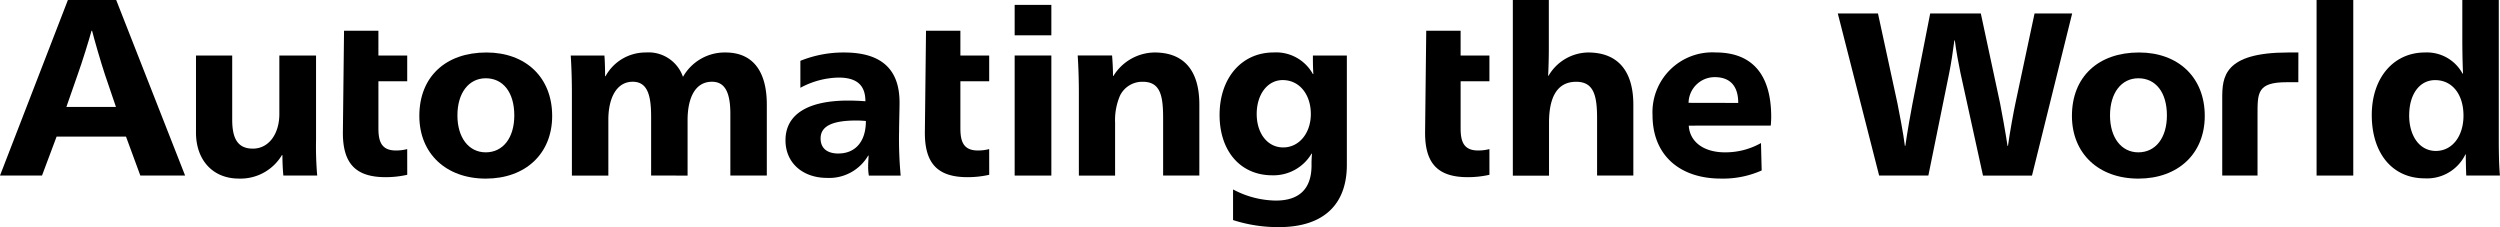 <svg xmlns="http://www.w3.org/2000/svg" width="231.162" height="21" viewBox="0 0 231.162 21"><g transform="translate(-857 -222)"><path d="M542.484,12.645h-.94c-5.97,0-6.1,2.291-6.1,4.221v7.159h3.263V18.413c0-2.03-.039-3.019,2.689-3.019h1.083Z" transform="translate(527.035 214.208)" fill="#000"/><path d="M367.816,7a4.307,4.307,0,0,1,3.65-2.147c2.834,0,4.187,1.8,4.187,4.831v6.549H372.3v-5.3c0-2.083-.3-3.371-1.932-3.371-1.933,0-2.512,1.718-2.512,3.779v4.9H364.51V0h3.328V4.445c0,.773-.022,1.761-.064,2.555Z" transform="translate(632.374 222)" fill="#000"/><path d="M401.518,19.409c.086,1.46,1.331,2.469,3.35,2.469a6.69,6.69,0,0,0,3.328-.859l.064,2.534a8.759,8.759,0,0,1-3.779.751c-3.779,0-6.313-2.147-6.313-5.862a5.534,5.534,0,0,1,5.841-5.8c3.285,0,5.132,1.933,5.132,5.969,0,.172-.021.644-.043.794Zm4.574-2.1c0-1.653-.837-2.384-2.169-2.384A2.417,2.417,0,0,0,401.5,17.3Z" transform="translate(611.633 214.208)" fill="#000"/><path d="M454.145,8.72c-.15-.709-.408-2.1-.515-2.985h-.043c-.108.88-.323,2.276-.472,2.985l-1.933,9.512H446.63L442.808,3.245h3.715l1.8,8.31c.107.515.558,2.834.687,3.929h.043c.15-1.1.558-3.414.666-3.929l1.632-8.31h4.681l1.782,8.31c.107.515.537,2.877.687,3.929h.043c.129-1.031.558-3.35.687-3.929L461,3.245h3.478l-3.714,14.988h-4.531Z" transform="translate(584.124 220.001)" fill="#000"/><path d="M511.5,18.507c0,3.5-2.469,5.8-6.141,5.8s-6.141-2.319-6.141-5.8c0-3.607,2.427-5.862,6.205-5.862,3.629,0,6.077,2.3,6.077,5.862m-8.761-.043c0,2.061,1.052,3.414,2.62,3.414,1.589,0,2.641-1.331,2.641-3.414,0-2.126-1.03-3.435-2.641-3.435-1.568,0-2.62,1.353-2.62,3.435" transform="translate(549.363 214.208)" fill="#000"/><rect width="3.393" height="16.233" transform="translate(1071.202 222)" fill="#000"/><path d="M580.127,14.279a3.937,3.937,0,0,1-3.757,2.212c-2.984,0-4.9-2.3-4.9-5.862,0-3.414,2-5.776,4.917-5.776a3.742,3.742,0,0,1,3.478,1.954h.043c-.043-.945-.065-2.147-.065-3.221V0h3.371V12.926c0,1.159.022,2.384.107,3.307h-3.113c-.022-.494-.043-1.2-.043-1.954Zm-5.2-3.629c0,1.932.966,3.306,2.469,3.306,1.525,0,2.555-1.374,2.555-3.263,0-1.954-1.03-3.285-2.62-3.285-1.46,0-2.4,1.331-2.4,3.242" transform="translate(504.835 222)" fill="#000"/><path d="M349.313,18.346a4.068,4.068,0,0,1-1.052.128c-1.374,0-1.61-.9-1.61-2.061V12.075h2.663V9.692H346.65V7.4h-3.178l-.107,9.442c0,2.856,1.2,4.1,3.951,4.1a9.168,9.168,0,0,0,2-.22Z" transform="translate(645.405 217.44)" fill="#000"/><path d="M17.116,16.234h-4.14l-1.325-3.6H5.233l-1.349,3.6H0L6.279,0h4.465ZM9.7,6.886c-.372-1.116-.977-3.209-1.186-4.046H8.465c-.233.86-.883,2.953-1.279,4.046l-1.047,3h4.582Z" transform="translate(857 221.999)" fill="#000"/><path d="M55.167,22.584a4.458,4.458,0,0,1-3.994,2.169c-2.383,0-3.951-1.7-3.951-4.251V13.373h3.349V19.3c0,1.7.472,2.684,1.911,2.684,1.482,0,2.448-1.374,2.448-3.2V13.373h3.393v7.816a31.331,31.331,0,0,0,.107,3.285H55.3c-.043-.451-.086-1.159-.086-1.89Z" transform="translate(827.9 213.759)" fill="#000"/><path d="M113.323,18.507c0,3.5-2.469,5.8-6.141,5.8s-6.142-2.319-6.142-5.8c0-3.607,2.427-5.862,6.206-5.862,3.628,0,6.076,2.3,6.076,5.862m-8.761-.043c0,2.061,1.052,3.414,2.62,3.414,1.589,0,2.64-1.331,2.64-3.414,0-2.126-1.03-3.435-2.64-3.435-1.568,0-2.62,1.353-2.62,3.435" transform="translate(794.734 214.208)" fill="#000"/><path d="M144.954,24.025V18.593c0-1.911-.3-3.242-1.7-3.242-1.546,0-2.255,1.589-2.255,3.5v5.175h-3.371v-7.58c0-.988-.022-2.19-.107-3.522h3.113c.043.451.064,1.332.064,1.911h.043a4.211,4.211,0,0,1,3.715-2.19A3.369,3.369,0,0,1,147.9,14.9a4.428,4.428,0,0,1,3.929-2.255c2.663,0,3.822,1.911,3.822,4.81v6.57h-3.371V18.314c0-2-.515-2.963-1.7-2.963-1.632,0-2.255,1.632-2.255,3.543v5.132Z" transform="translate(772.252 214.208)" fill="#000"/><path d="M247.868,3.989h-3.393V1.176h3.393Zm0,12.969h-3.393V5.856h3.393Z" transform="translate(706.345 221.276)" fill="#000"/><path d="M262.964,14.815a4.53,4.53,0,0,1,3.8-2.169c2.834,0,4.144,1.8,4.144,4.809v6.57h-3.349v-5.3c0-2.1-.258-3.371-1.89-3.371a2.288,2.288,0,0,0-2.1,1.288,5.745,5.745,0,0,0-.451,2.491v4.9h-3.35V16.446c0-1.009-.022-2.191-.107-3.522h3.178c.043.473.086,1.31.086,1.89Z" transform="translate(696.989 214.207)" fill="#000"/><path d="M88.563,18.346a4.067,4.067,0,0,1-1.052.128c-1.374,0-1.61-.9-1.61-2.061V12.075h2.663V9.692H85.9V7.4H82.722l-.107,9.442c0,2.856,1.2,4.1,3.951,4.1a9.168,9.168,0,0,0,2-.22Z" transform="translate(806.089 217.44)" fill="#000"/><path d="M228.784,18.346a4.067,4.067,0,0,1-1.052.128c-1.374,0-1.61-.9-1.61-2.061V12.075h2.663V9.692h-2.663V7.4h-3.178l-.107,9.442c0,2.856,1.2,4.1,3.951,4.1a9.168,9.168,0,0,0,2-.22Z" transform="translate(719.68 217.44)" fill="#000"/><path d="M302.474,12.924c0,.558,0,1.03.043,1.718h-.043a3.88,3.88,0,0,0-3.629-2c-2.963,0-5,2.362-5,5.776,0,3.349,1.932,5.583,4.874,5.583a4.091,4.091,0,0,0,3.629-2h.043a9.9,9.9,0,0,0-.043,1.073c0,2.405-1.374,3.264-3.306,3.264a8.608,8.608,0,0,1-3.951-1.03V28.14a13.52,13.52,0,0,0,4.252.652c4.037,0,6.27-2.019,6.27-5.755V12.924Zm-2.748,8.5c-1.46,0-2.448-1.31-2.448-3.092,0-1.8.988-3.135,2.405-3.135,1.546,0,2.6,1.331,2.6,3.135,0,1.761-1.074,3.092-2.555,3.092" transform="translate(675.923 214.208)" fill="#000"/><path d="M199.766,20.054c0-.9.043-2.083.043-2.791,0-2.92-1.525-4.616-5.111-4.616a10.61,10.61,0,0,0-4.058.77v2.494a7.7,7.7,0,0,1,3.521-.945c1.632,0,2.491.644,2.491,2.19-.537-.043-1.138-.064-1.589-.064-3.693,0-5.8,1.246-5.8,3.672,0,2.126,1.632,3.479,3.844,3.479a4.168,4.168,0,0,0,3.8-2.061h.043c-.021.386-.043.73-.043.966a4.793,4.793,0,0,0,.064.88h2.942a36.839,36.839,0,0,1-.15-3.972m-5.6,1.933c-1.009,0-1.653-.451-1.653-1.4,0-1.181,1.181-1.653,3.307-1.653.322,0,.622.021.88.043,0,2.018-1.073,3.006-2.534,3.006" transform="translate(740.367 214.207)" fill="#000"/></g></svg>
